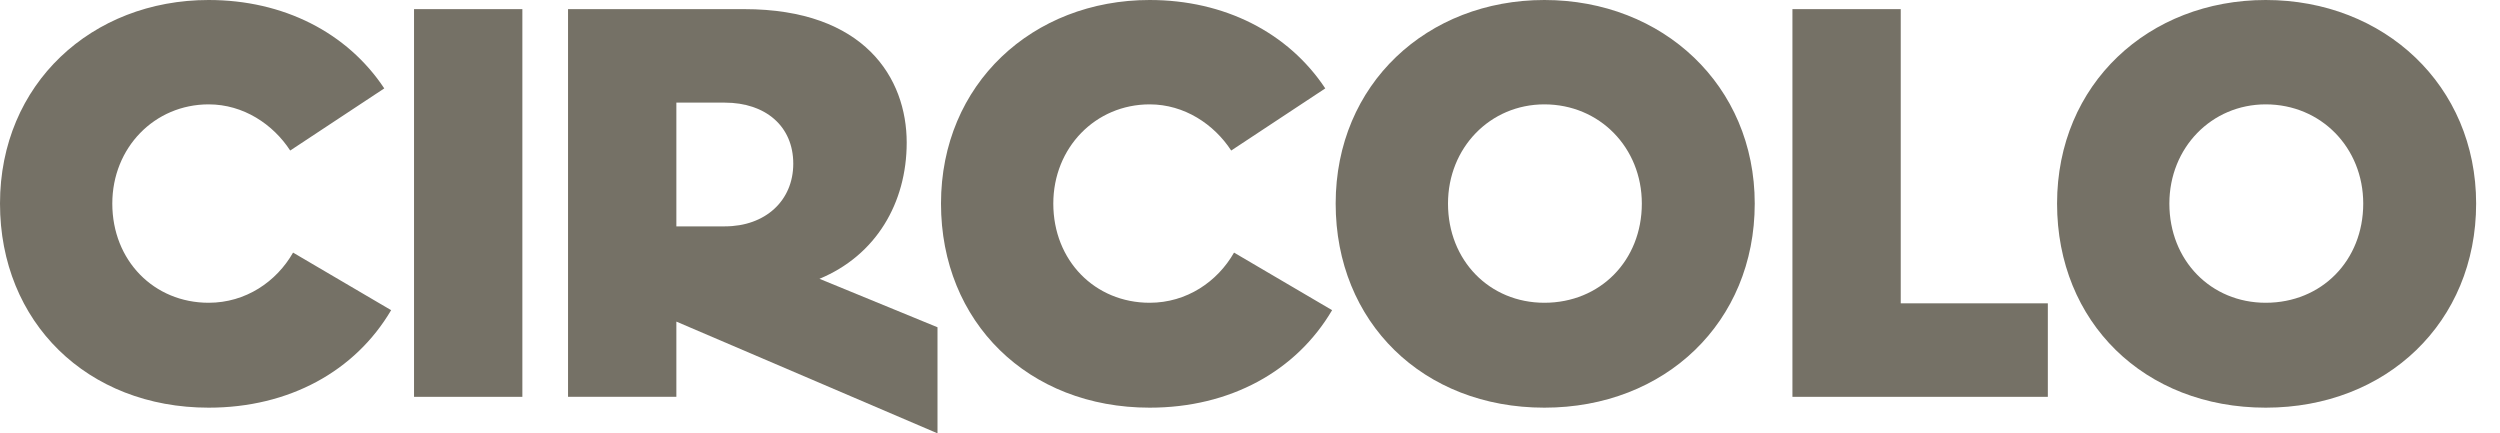 <svg width="75" height="13" viewBox="0 0 75 13" fill="none" xmlns="http://www.w3.org/2000/svg">
<path d="M8.706 4.516C8.193 3.729 7.304 3.131 6.26 3.131C4.635 3.131 3.369 4.431 3.369 6.107C3.369 7.817 4.618 9.083 6.26 9.083C7.372 9.083 8.295 8.45 8.792 7.578L11.734 9.305C10.656 11.136 8.672 12.23 6.26 12.23C2.617 12.23 0 9.665 0 6.107C0 2.515 2.754 1.14624e-05 6.26 1.14624e-05C8.501 1.14624e-05 10.416 0.975 11.528 2.652L8.706 4.516Z" fill="#757166"/>
<path d="M12.421 11.905V0.274H15.671V11.905H12.421Z" fill="#757166"/>
<path d="M21.745 6.791C22.96 6.791 23.798 6.021 23.798 4.91C23.798 3.781 22.96 3.079 21.745 3.079H20.291V6.791H21.745ZM28.125 9.818V13L20.291 9.648V11.905H17.041V0.274H22.327C25.936 0.274 27.201 2.344 27.201 4.277C27.201 6.09 26.278 7.663 24.584 8.364L28.125 9.818Z" fill="#757166"/>
<path d="M36.936 4.516C36.422 3.729 35.533 3.131 34.49 3.131C32.864 3.131 31.599 4.431 31.599 6.107C31.599 7.817 32.847 9.083 34.49 9.083C35.601 9.083 36.525 8.45 37.021 7.578L39.963 9.305C38.886 11.136 36.902 12.23 34.49 12.23C30.846 12.23 28.23 9.665 28.23 6.107C28.23 2.515 30.983 1.14624e-05 34.49 1.14624e-05C36.73 1.14624e-05 38.646 0.975 39.758 2.652L36.936 4.516Z" fill="#757166"/>
<path d="M49.255 6.107C49.255 4.431 47.989 3.131 46.331 3.131C44.705 3.131 43.44 4.431 43.44 6.107C43.44 7.817 44.688 9.083 46.331 9.083C48.006 9.083 49.255 7.817 49.255 6.107ZM40.07 6.107C40.07 2.515 42.824 1.14624e-05 46.331 1.14624e-05C49.888 1.14624e-05 52.642 2.566 52.642 6.107C52.642 9.665 49.957 12.23 46.331 12.23C42.687 12.23 40.07 9.665 40.07 6.107Z" fill="#757166"/>
<path d="M53.773 11.905V0.274H57.022V9.1H61.435V11.905H53.773Z" fill="#757166"/>
<path d="M70.897 6.107C70.897 4.431 69.631 3.131 67.972 3.131C66.347 3.131 65.081 4.431 65.081 6.107C65.081 7.817 66.33 9.083 67.972 9.083C69.648 9.083 70.897 7.817 70.897 6.107ZM61.712 6.107C61.712 2.515 64.465 1.14624e-05 67.972 1.14624e-05C71.53 1.14624e-05 74.284 2.566 74.284 6.107C74.284 9.665 71.598 12.23 67.972 12.23C64.329 12.23 61.712 9.665 61.712 6.107Z" fill="#757166"/>
</svg>
